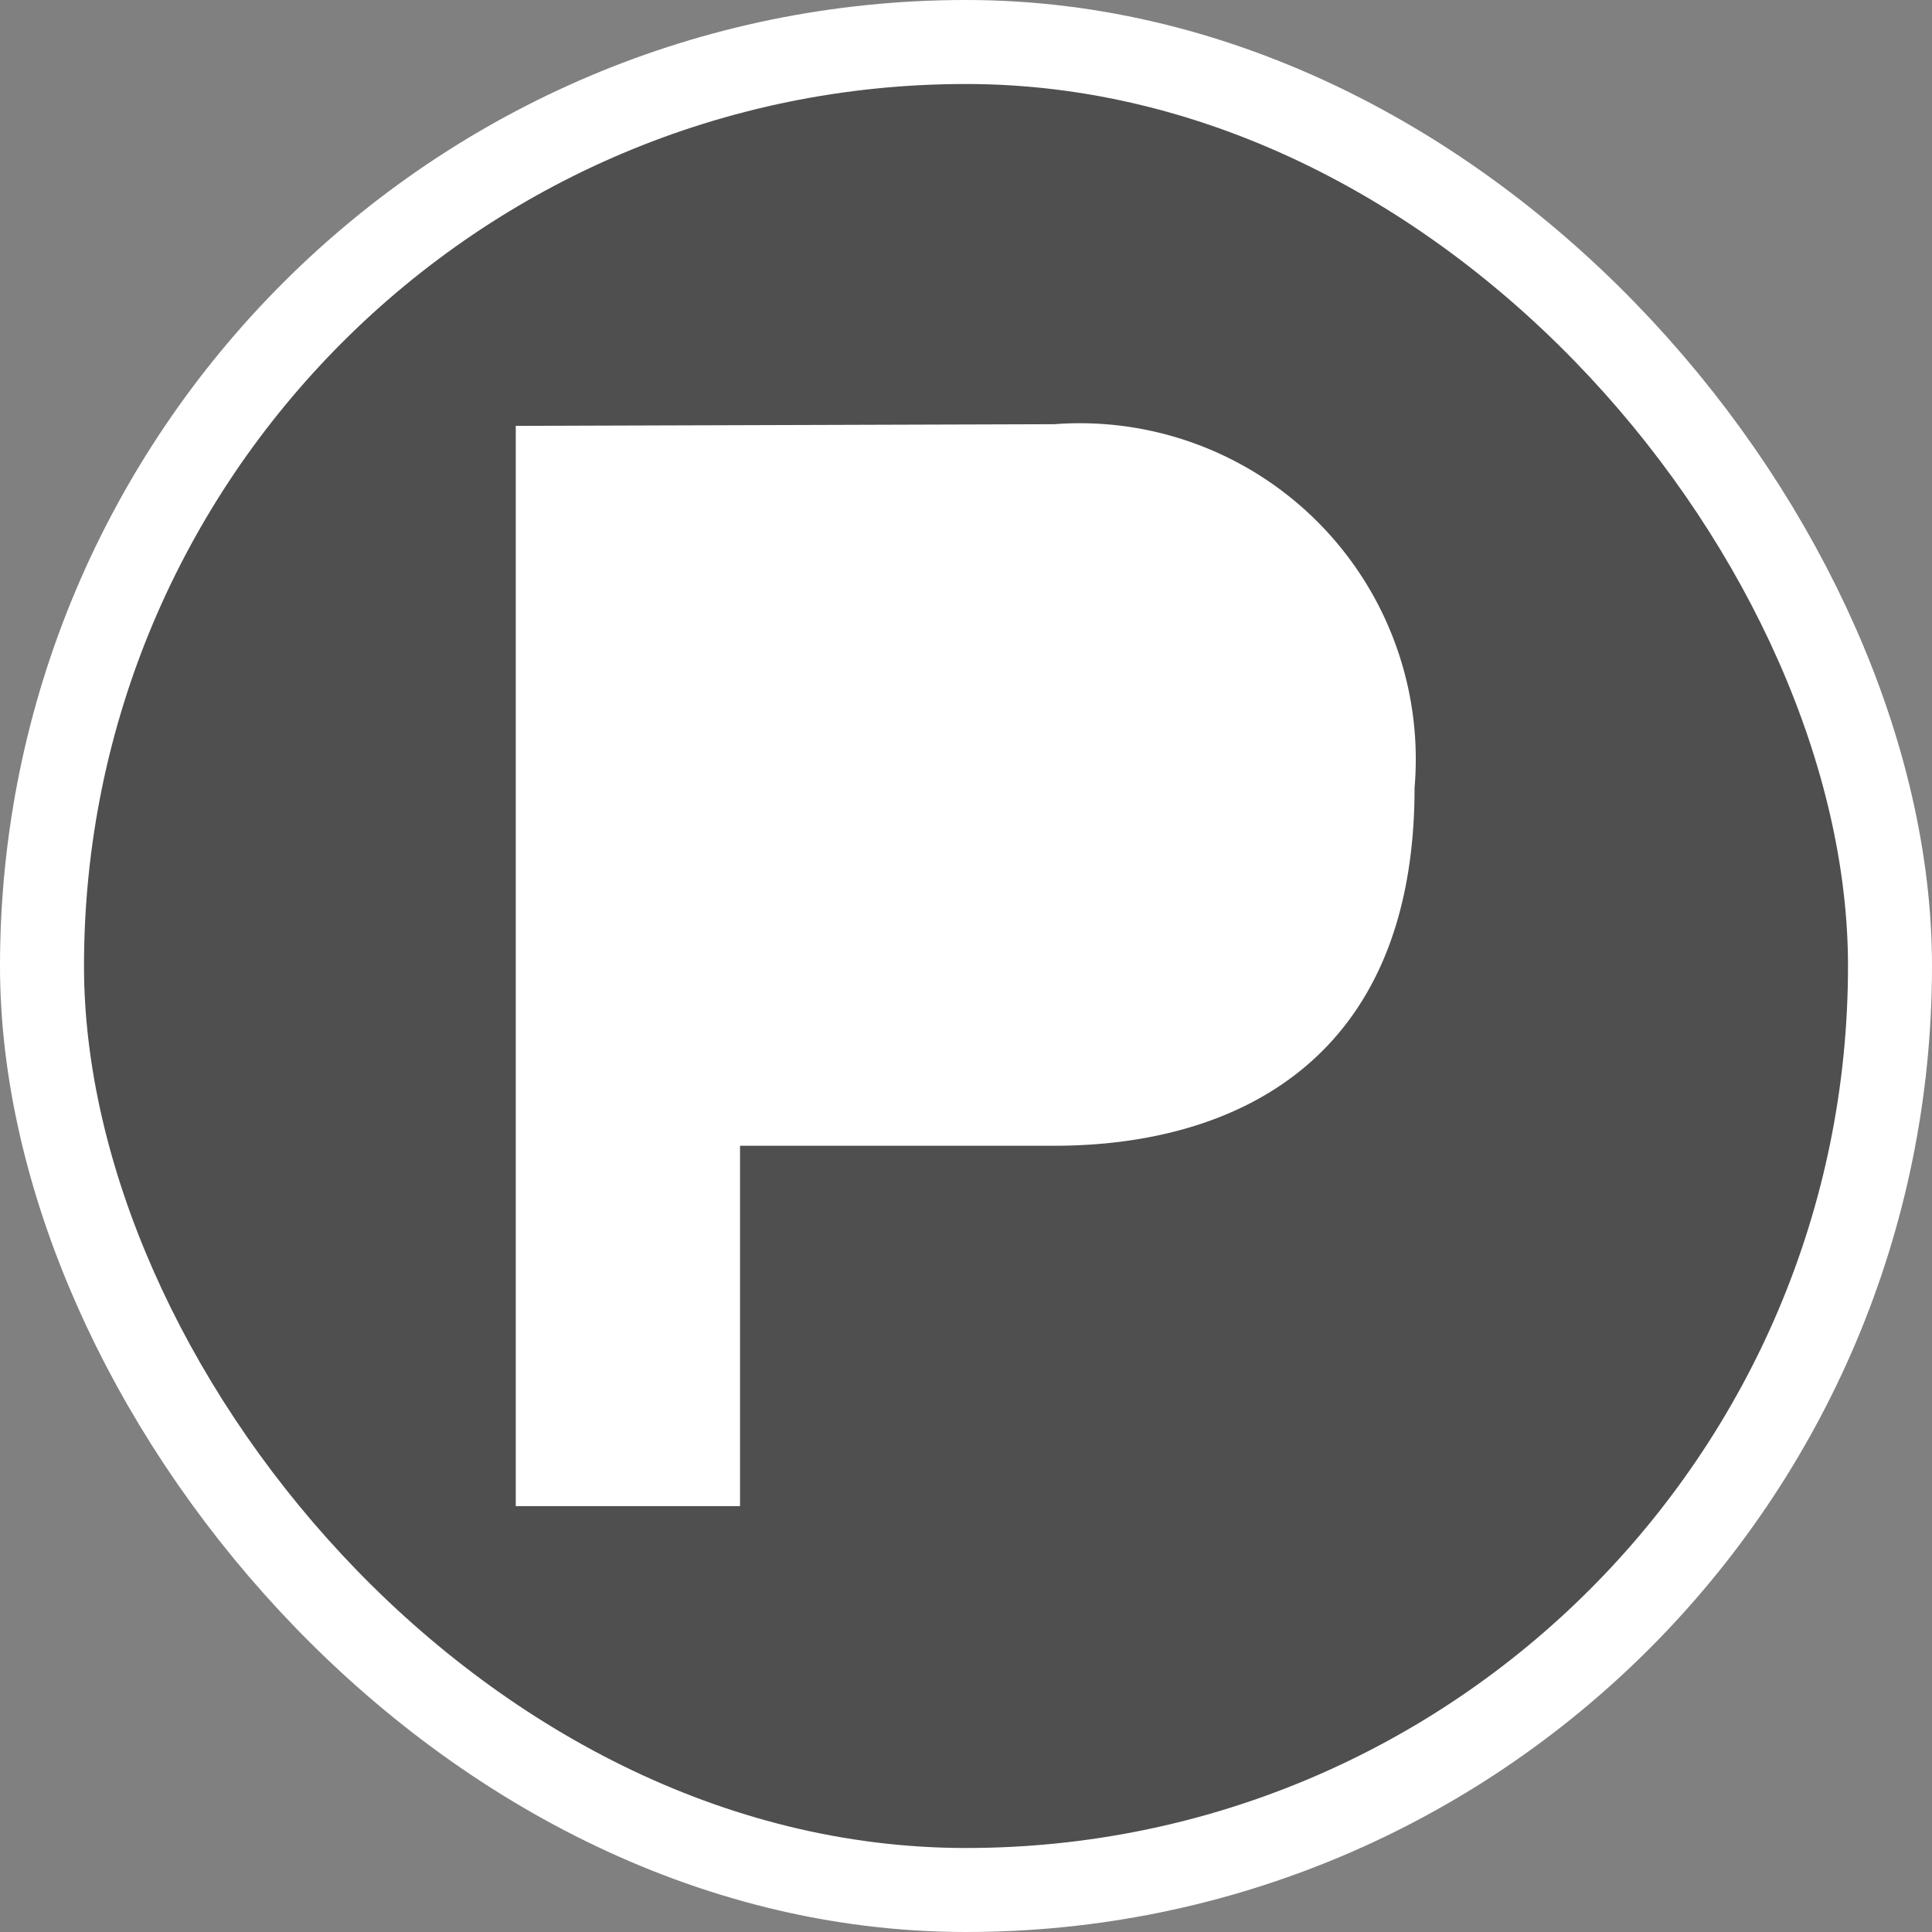 <svg xmlns="http://www.w3.org/2000/svg" viewBox="0 0 23 23" height="23" width="23"><rect x="0" y="0" width="23" height="23" fill="#808080" stroke="none"/><title>parking-car_15.svg</title><rect fill="none" x="0" y="0" width="23" height="23"></rect><rect x="1" y="1" rx="10.5" ry="10.5" width="21" height="21" stroke="#ffffff" style="stroke-linejoin:round;stroke-miterlimit:4;" fill="#ffffff" stroke-width="2"></rect><rect x="1" y="1" width="21" height="21" rx="10.5" ry="10.5" fill="#4f4f4f"></rect><path fill="#fff" transform="translate(4 4)" d="M2.14,1.07V13.93H4.81l0-4.29,3.74,0c2.14,0,4.29-1,4.29-4.26A4,4,0,0,0,8.55,1.05ZM4.81,3.76,4.83,7,8.05,7c.93,0,2.09-.27,2.13-1.59S9.05,3.74,8,3.74Z"></path></svg>